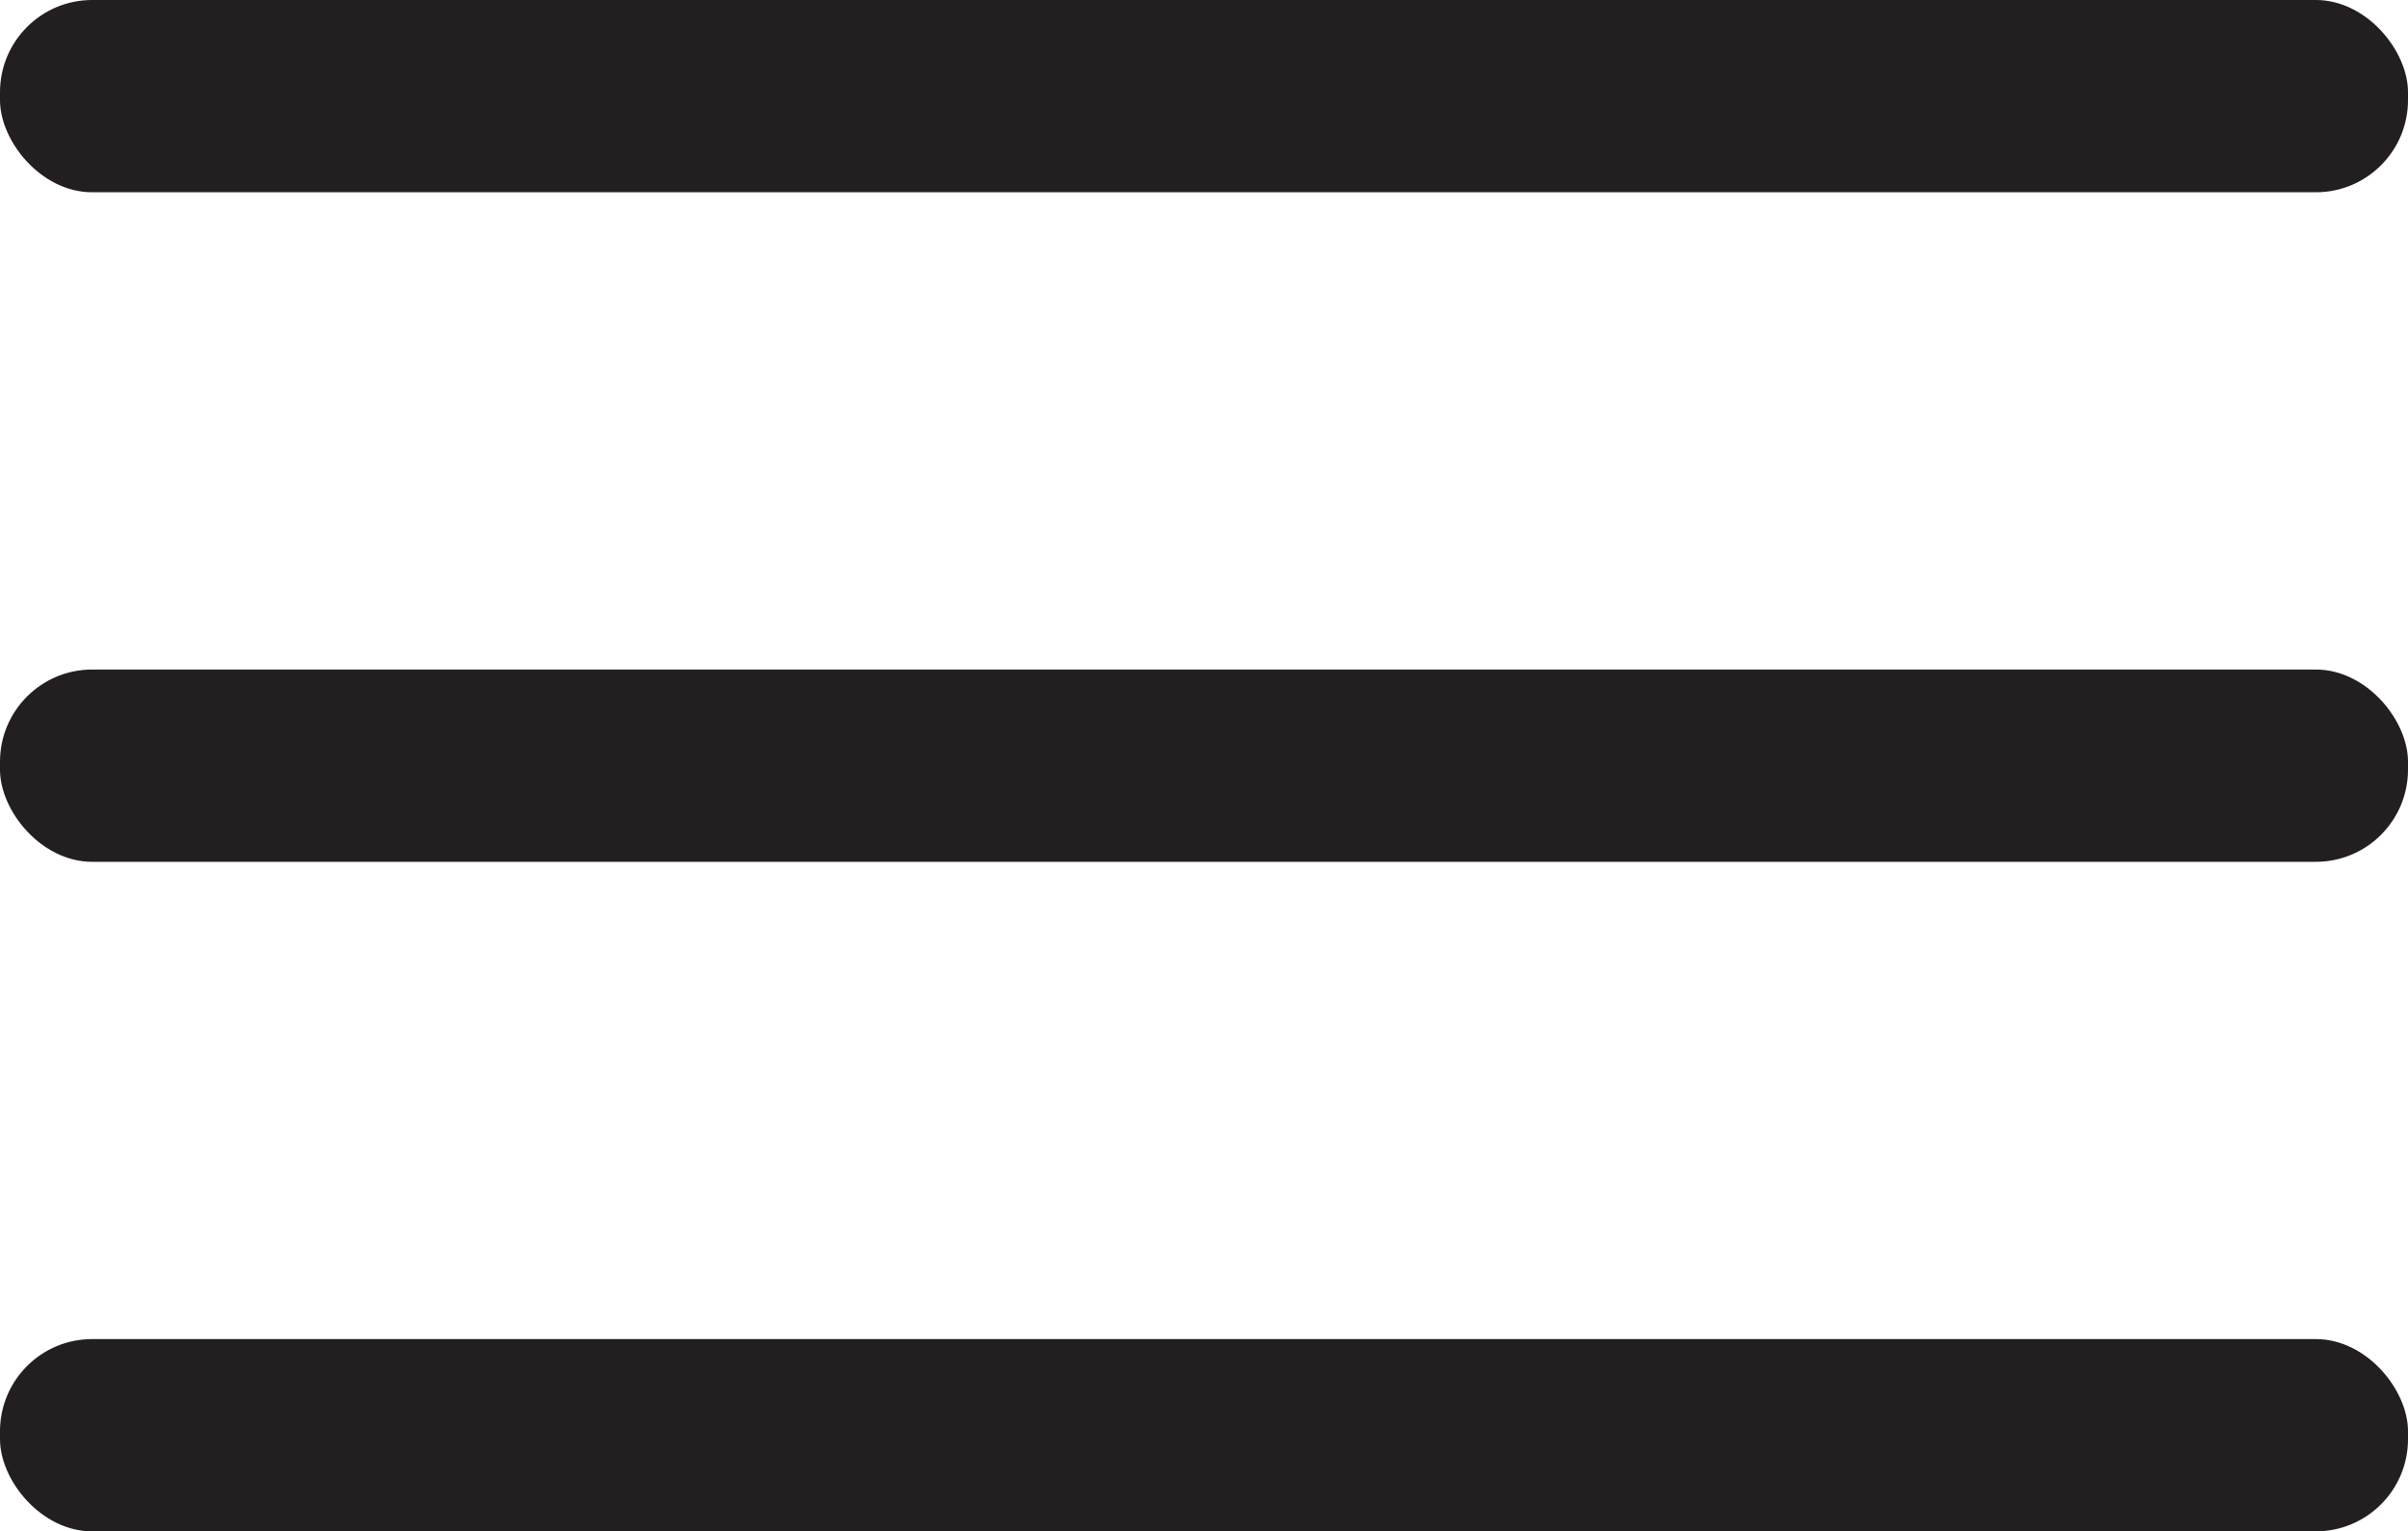 <?xml version="1.0" encoding="UTF-8"?>
<svg id="Layer_2" data-name="Layer 2" xmlns="http://www.w3.org/2000/svg" viewBox="0 0 94.33 59.97">
  <g id="Layer_1-2" data-name="Layer 1">
    <rect x="0" y="0" width="94.33" height="7.53" rx="3.61" ry="3.61" style="fill: #231f20; stroke-width: 0px;"/>
    <rect x="0" y="26.22" width="94.33" height="7.53" rx="3.61" ry="3.61" style="fill: #231f20; stroke-width: 0px;"/>
    <rect x="0" y="52.44" width="94.33" height="7.53" rx="3.61" ry="3.61" style="fill: #231f20; stroke-width: 0px;"/>
  </g>
</svg>